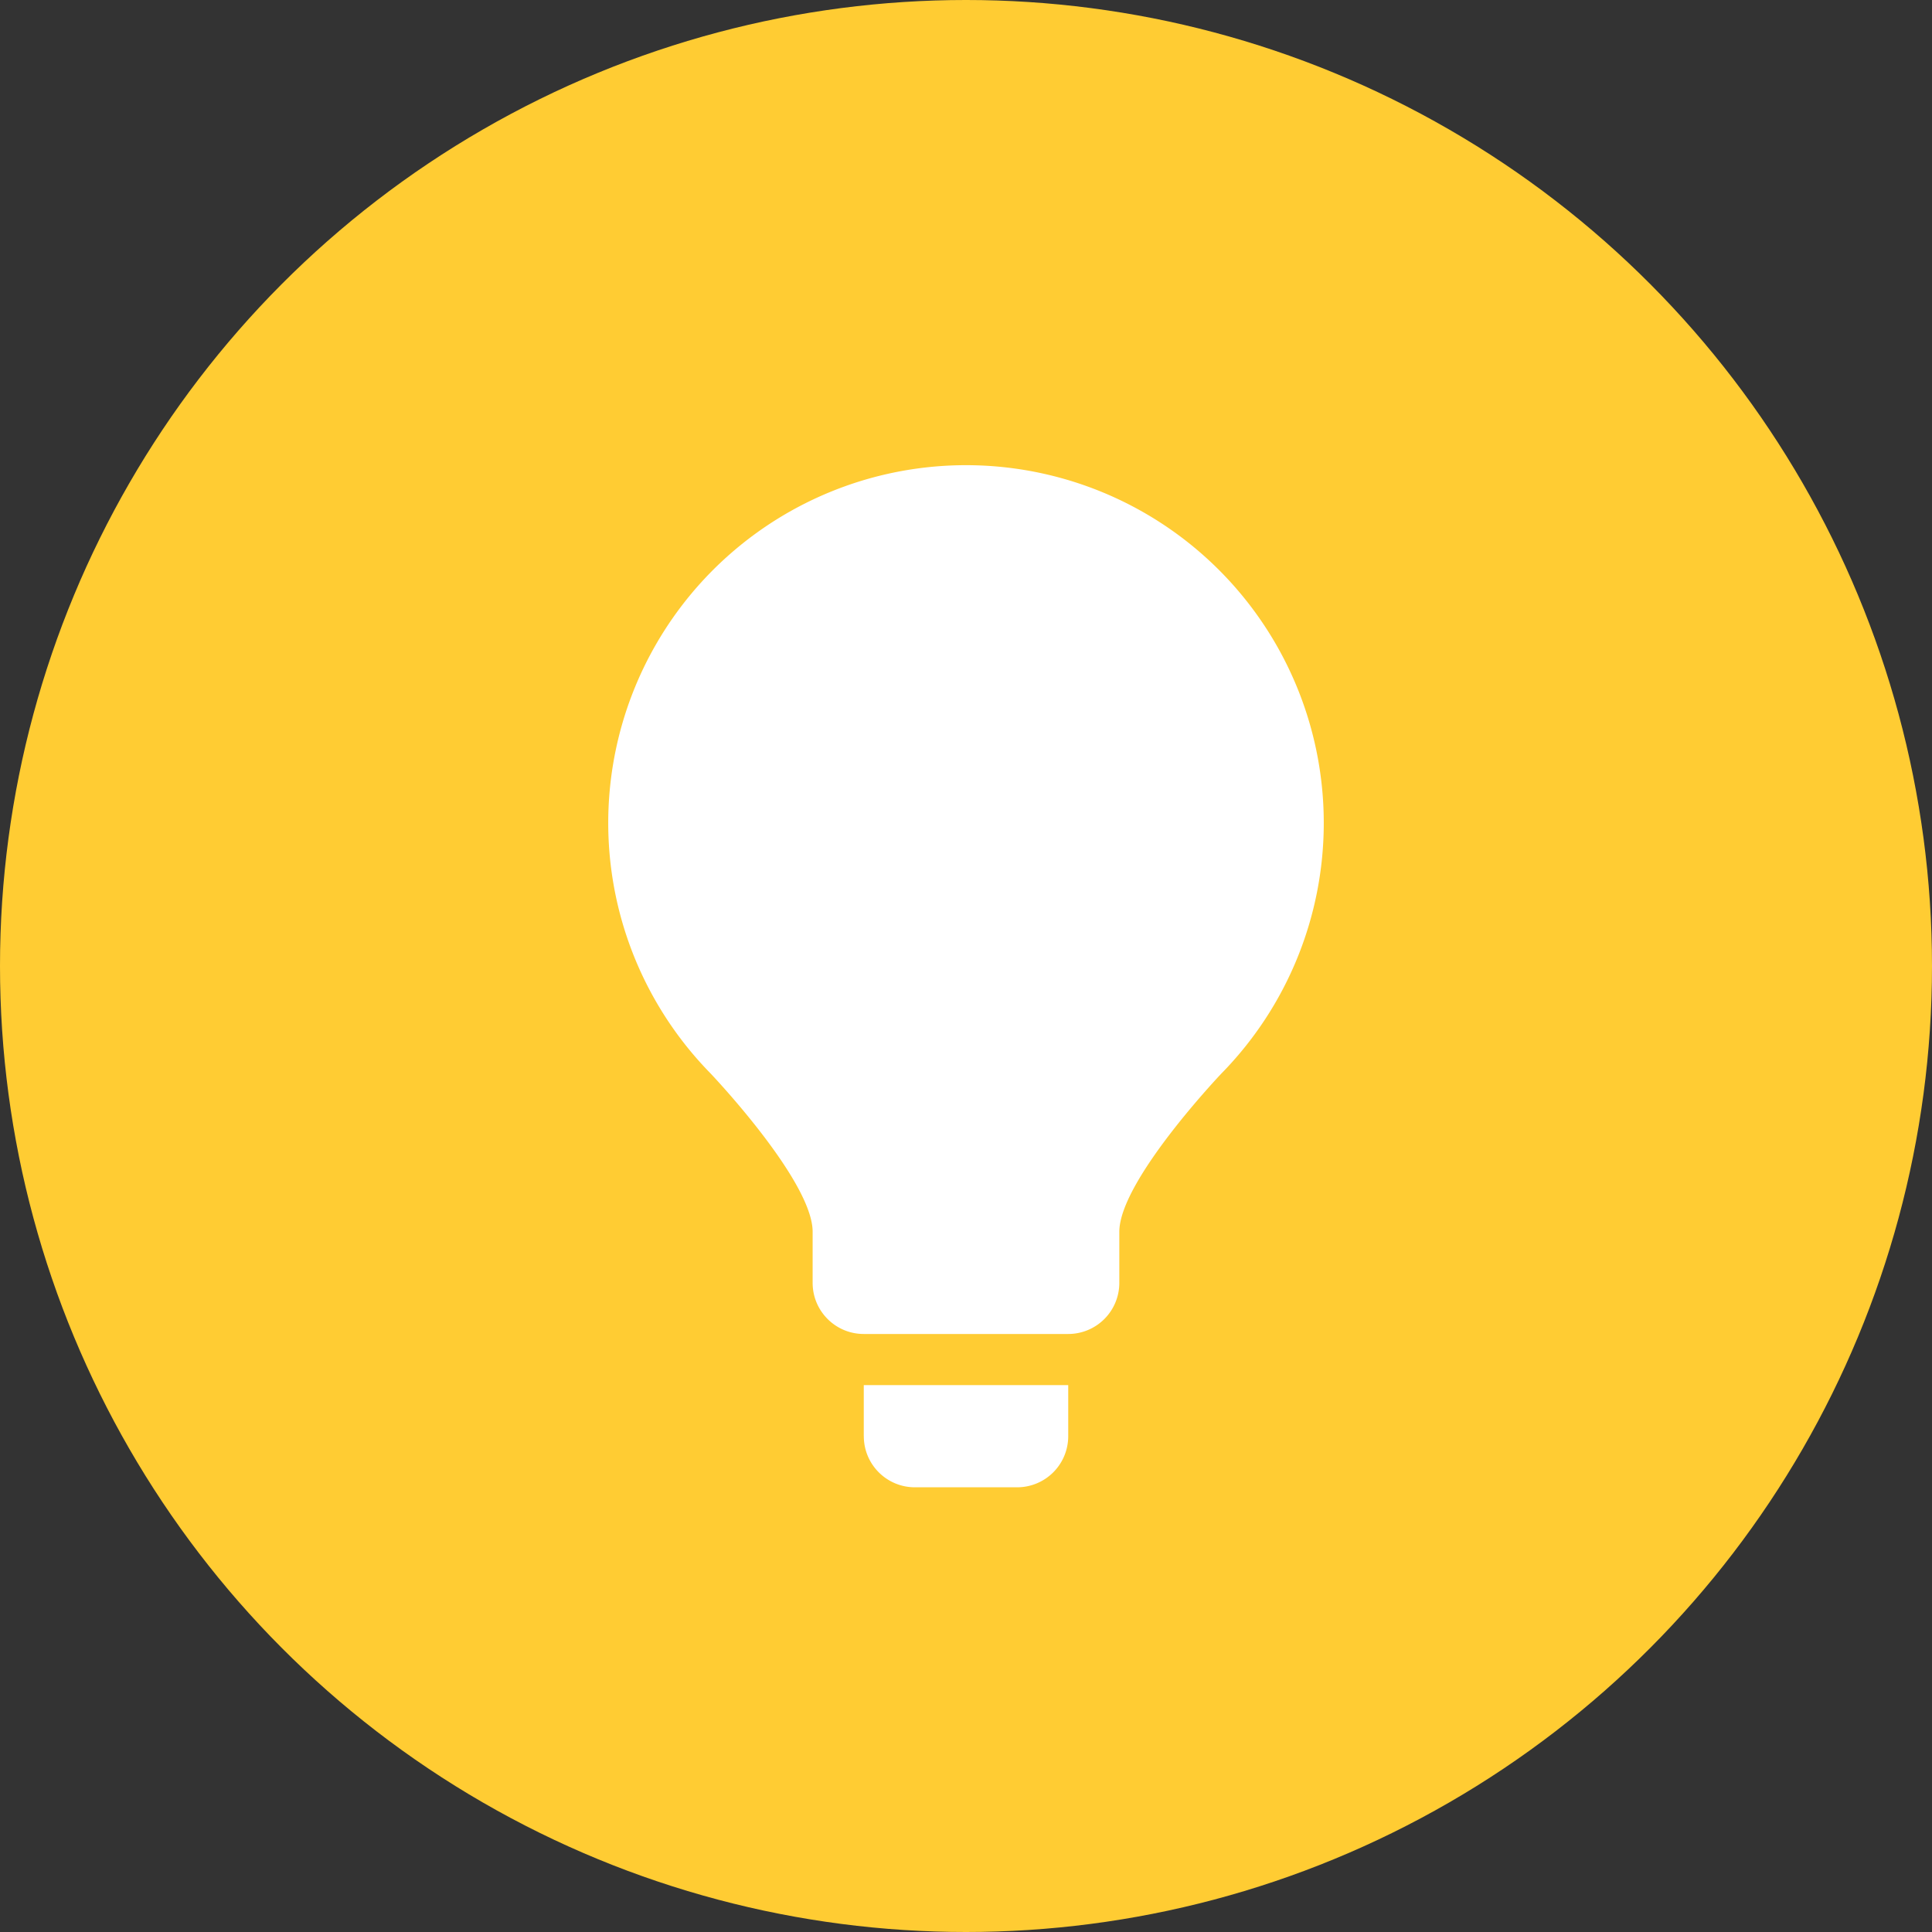 <svg xmlns="http://www.w3.org/2000/svg" width="45" height="45" viewBox="0 0 45 45">
    <rect x="0" y="0" width="45" height="45" fill="#333333" stroke="none"/>
    <g fill="none" fill-rule="evenodd">
        <circle cx="22.5" cy="22.5" r="22.5" fill="#FC3"/>
        <path fill="#FFF" d="M20.12 33.452c0 .657.532 1.19 1.19 1.19h2.38a1.19 1.19 0 0 0 1.191-1.19v-1.19h-4.762v1.19zm10.713-14.286A8.333 8.333 0 1 0 16.548 25s2.38 2.5 2.38 3.69v1.191c0 .658.534 1.19 1.191 1.19h4.762a1.19 1.19 0 0 0 1.19-1.19v-1.19c0-1.19 2.381-3.69 2.381-3.69a8.333 8.333 0 0 0 2.381-5.834z"/>
    </g>
</svg>
